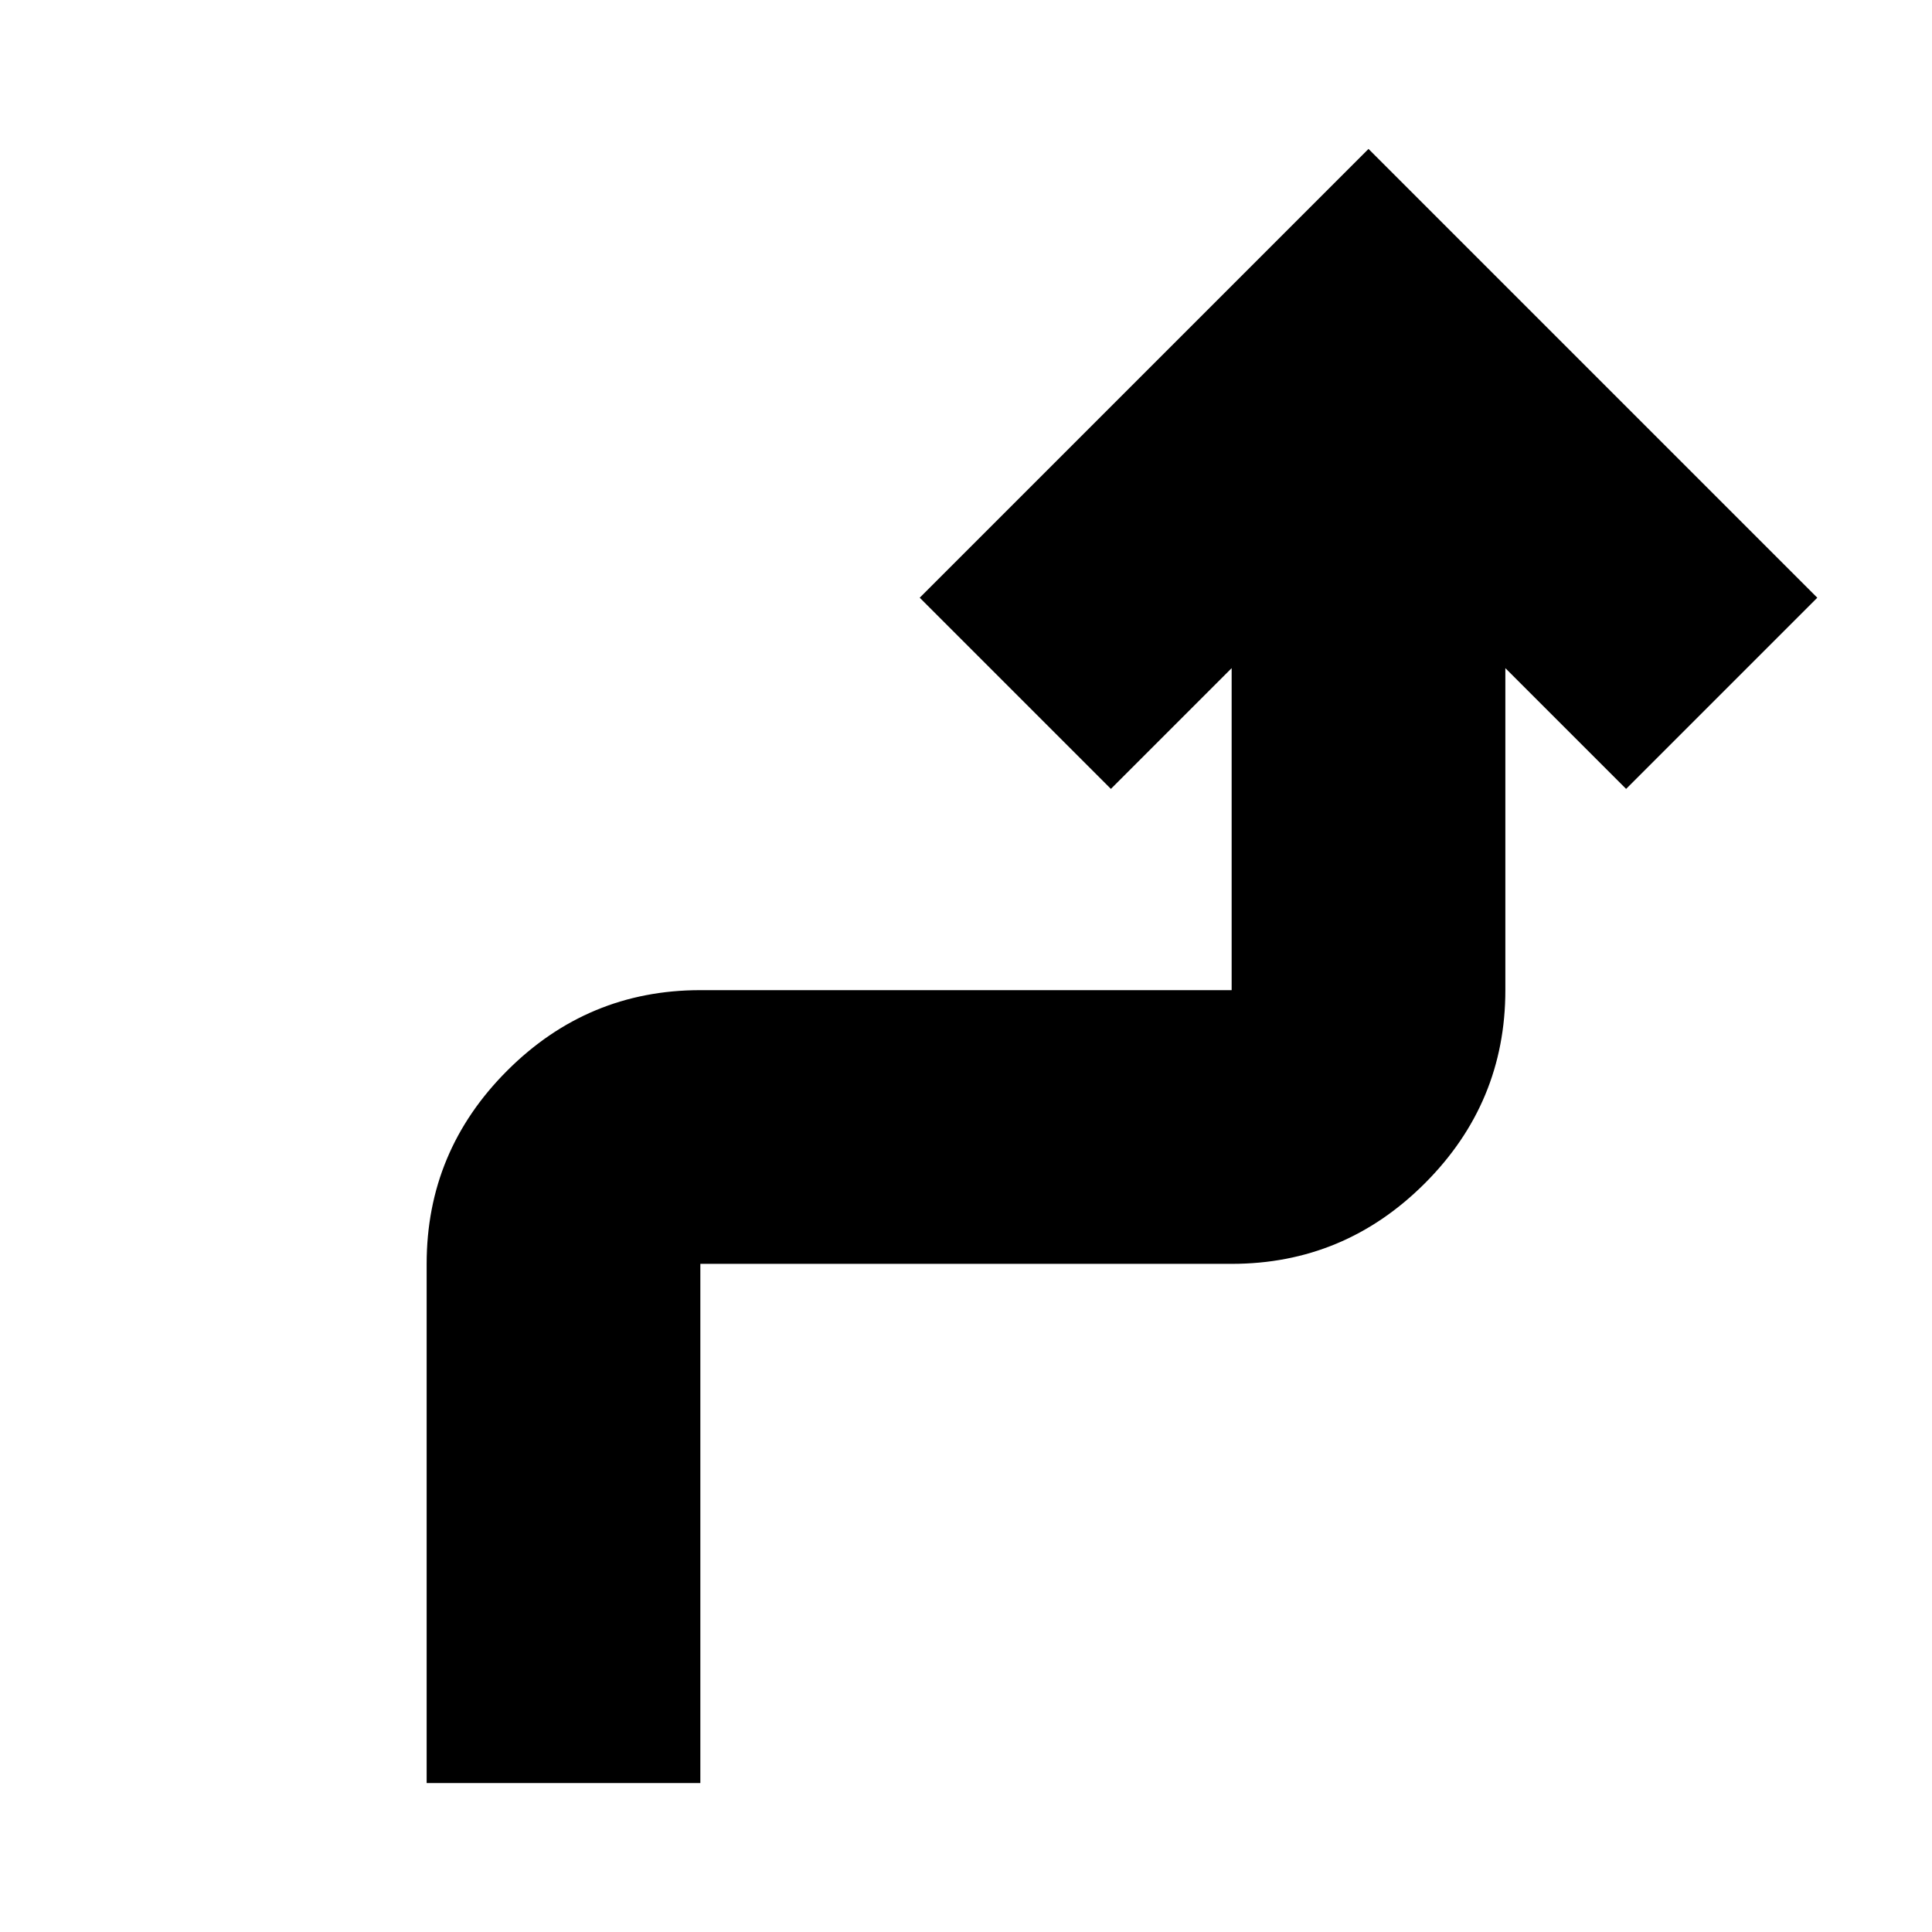 <svg xmlns="http://www.w3.org/2000/svg" height="24" viewBox="0 -960 960 960" width="24"><path d="M212-74v-258q0-55.98 40.01-95.99T348-468h264v-160l-60 60-95-95 223-223 223 223-95 95-60-60v160q0 55.98-40.01 95.99Q667.97-332 612-332H348v258H212Z"/></svg>